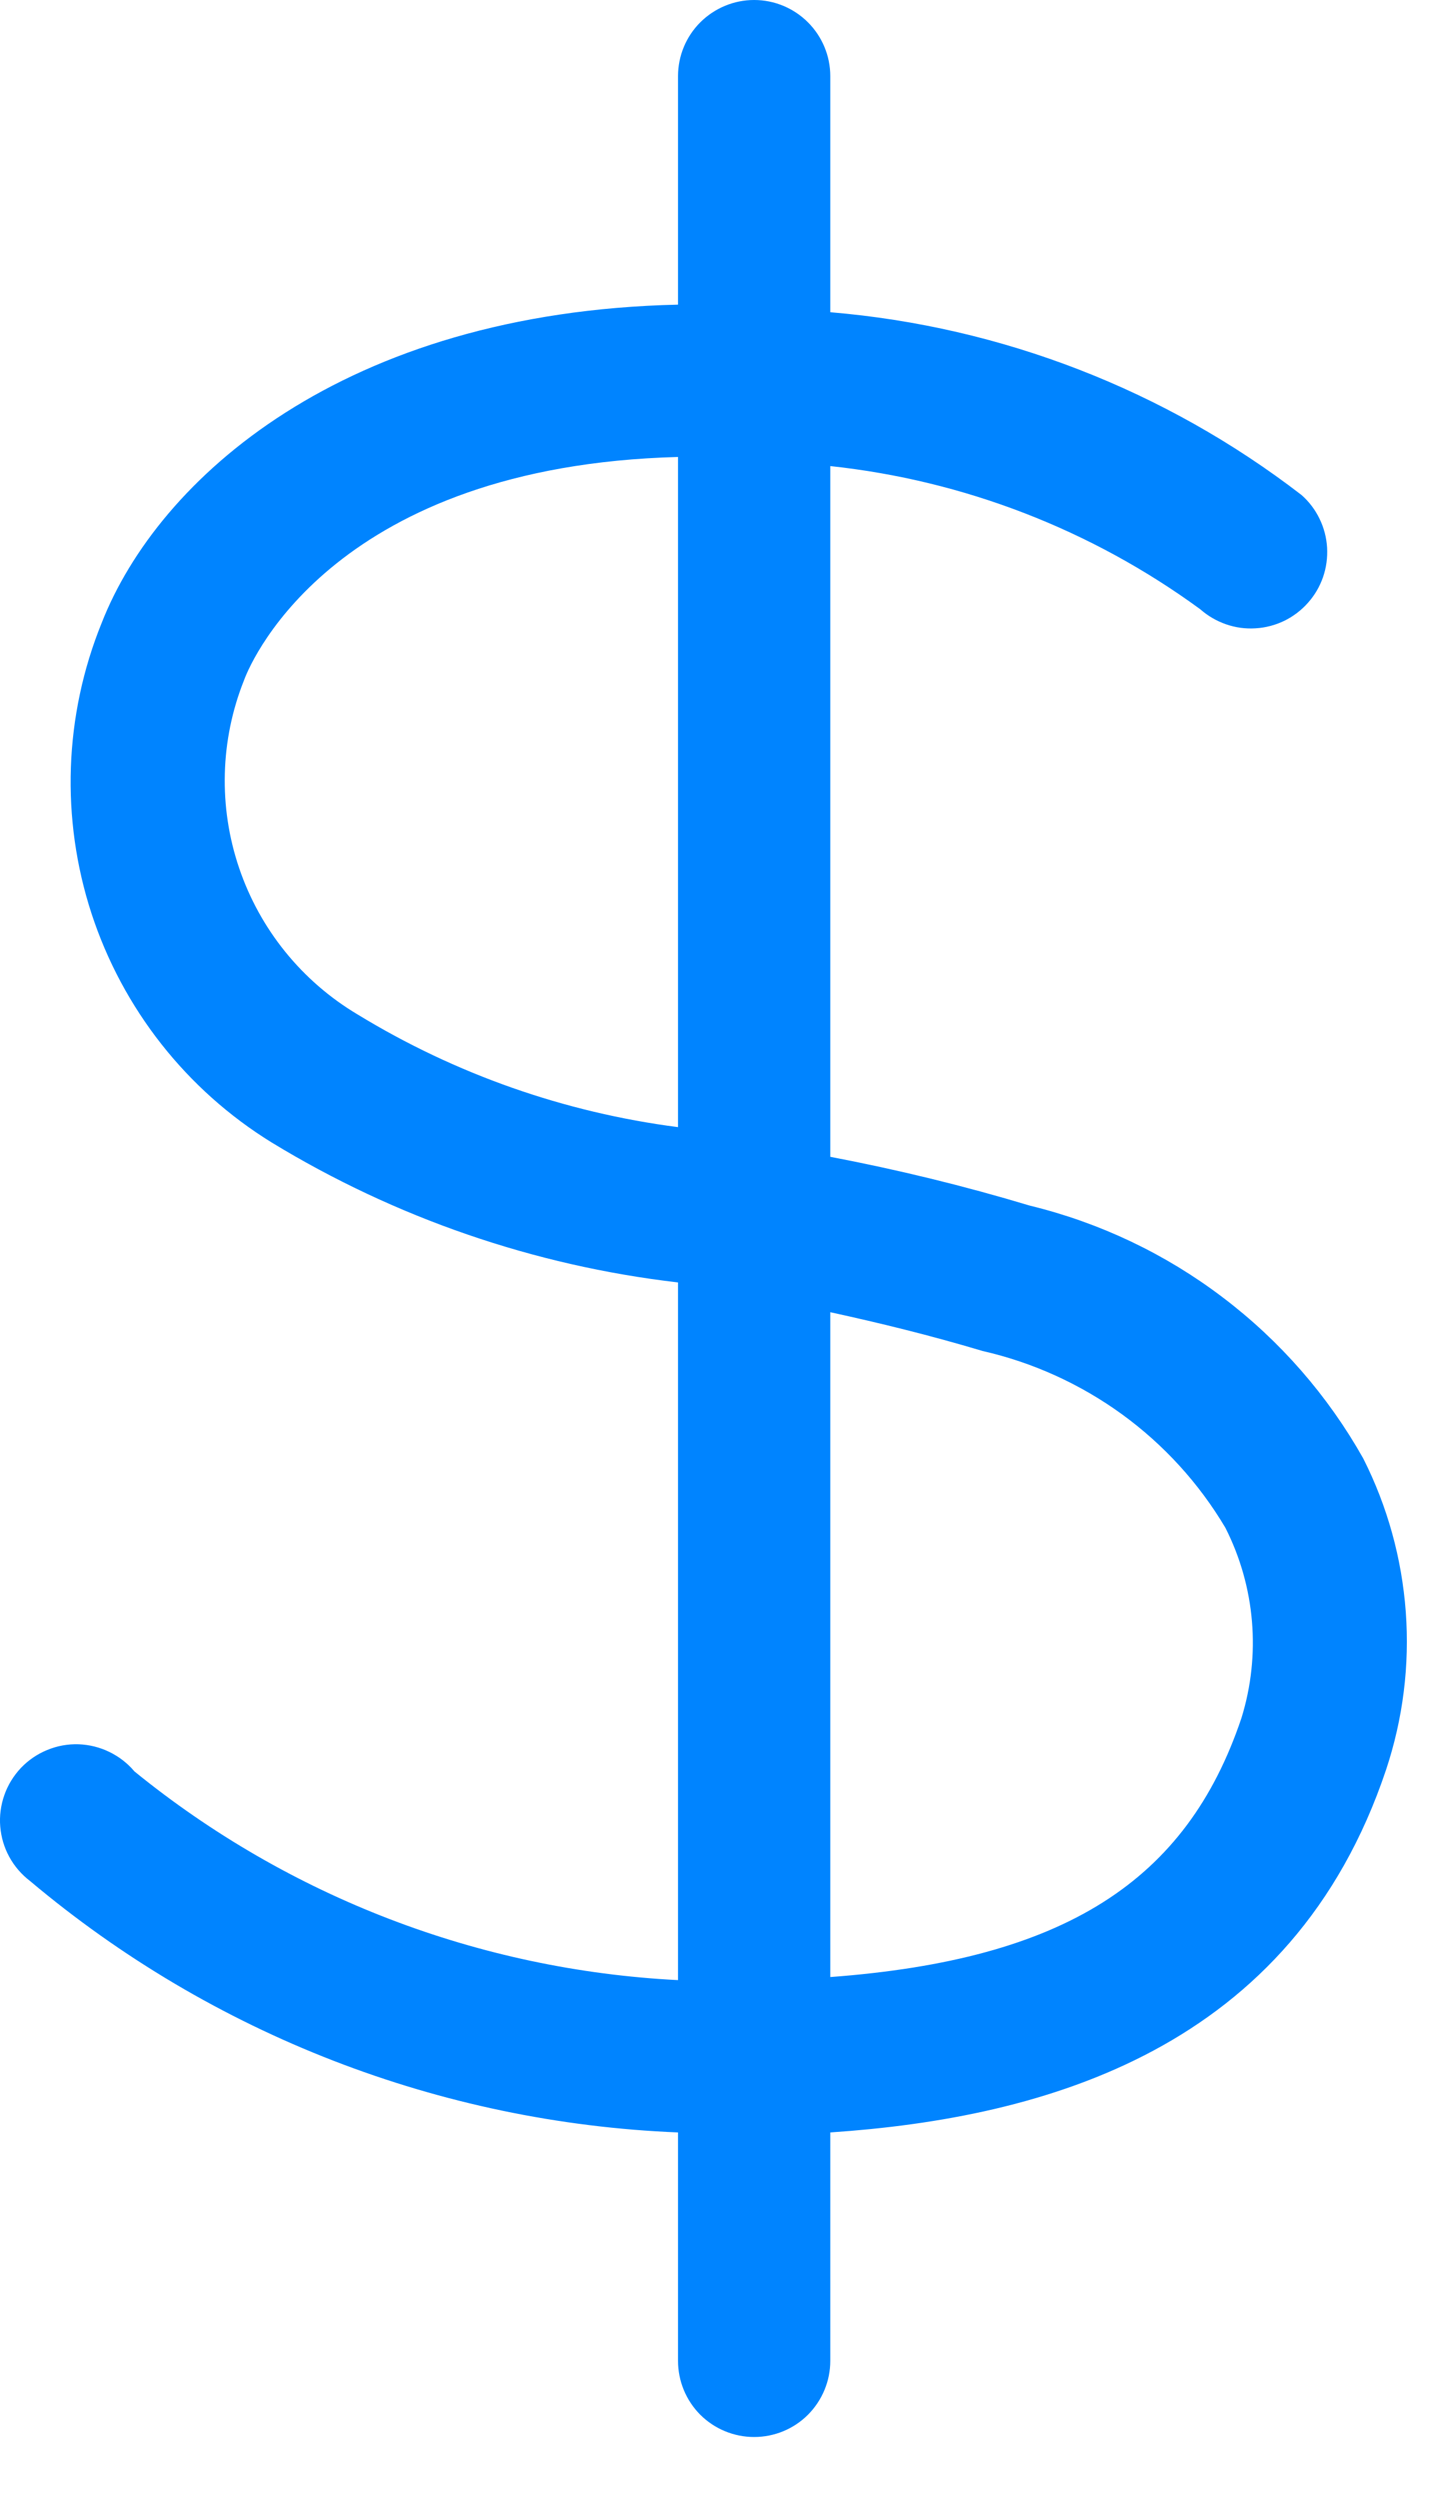 <svg width="18" height="31" viewBox="0 0 18 31" fill="none" xmlns="http://www.w3.org/2000/svg">
<path d="M16.911 18.086C16.473 17.308 15.88 16.628 15.168 16.089C14.457 15.549 13.642 15.162 12.774 14.951C11.96 14.706 11.134 14.505 10.3 14.346V5.78C11.959 5.958 13.542 6.57 14.89 7.556C14.983 7.638 15.091 7.701 15.209 7.742C15.326 7.783 15.45 7.8 15.575 7.792C15.699 7.785 15.82 7.753 15.932 7.699C16.044 7.644 16.144 7.568 16.226 7.475C16.309 7.382 16.372 7.274 16.413 7.156C16.453 7.039 16.47 6.915 16.463 6.79C16.455 6.666 16.424 6.545 16.369 6.433C16.315 6.321 16.239 6.221 16.146 6.139C14.456 4.837 12.426 4.05 10.3 3.872V0.944C10.3 0.694 10.2 0.454 10.023 0.277C9.846 0.1 9.606 0 9.355 0C9.105 0 8.865 0.1 8.687 0.277C8.51 0.454 8.411 0.694 8.411 0.944V3.778C4.255 3.872 1.96 5.941 1.261 7.726C0.795 8.875 0.751 10.152 1.136 11.331C1.522 12.51 2.312 13.515 3.368 14.167C4.904 15.103 6.624 15.696 8.411 15.904V24.556C5.945 24.431 3.583 23.525 1.668 21.968C1.582 21.866 1.476 21.784 1.356 21.726C1.237 21.668 1.106 21.636 0.974 21.631C0.841 21.627 0.709 21.651 0.586 21.702C0.463 21.752 0.352 21.828 0.26 21.924C0.169 22.021 0.098 22.135 0.054 22.261C0.01 22.386 -0.008 22.519 0.003 22.651C0.014 22.784 0.052 22.913 0.116 23.029C0.18 23.146 0.268 23.247 0.374 23.328C2.633 25.229 5.46 26.325 8.411 26.445V29.278C8.411 29.528 8.51 29.768 8.687 29.946C8.865 30.123 9.105 30.222 9.355 30.222C9.606 30.222 9.846 30.123 10.023 29.946C10.2 29.768 10.3 29.528 10.3 29.278V26.445C12.963 26.265 16.032 25.415 17.194 21.949C17.404 21.318 17.488 20.652 17.439 19.989C17.39 19.326 17.211 18.679 16.911 18.086ZM4.435 12.58C3.745 12.169 3.225 11.526 2.967 10.766C2.709 10.007 2.73 9.179 3.028 8.434C3.131 8.151 4.189 5.78 8.411 5.667V13.978C7.002 13.796 5.647 13.32 4.435 12.58ZM15.4 21.307C14.72 23.328 13.209 24.301 10.3 24.518V16.273C10.904 16.405 11.527 16.556 12.189 16.754C12.813 16.896 13.402 17.164 13.92 17.54C14.438 17.917 14.874 18.395 15.201 18.946C15.572 19.677 15.643 20.524 15.4 21.307Z" fill="#0084FF"/>
</svg>
